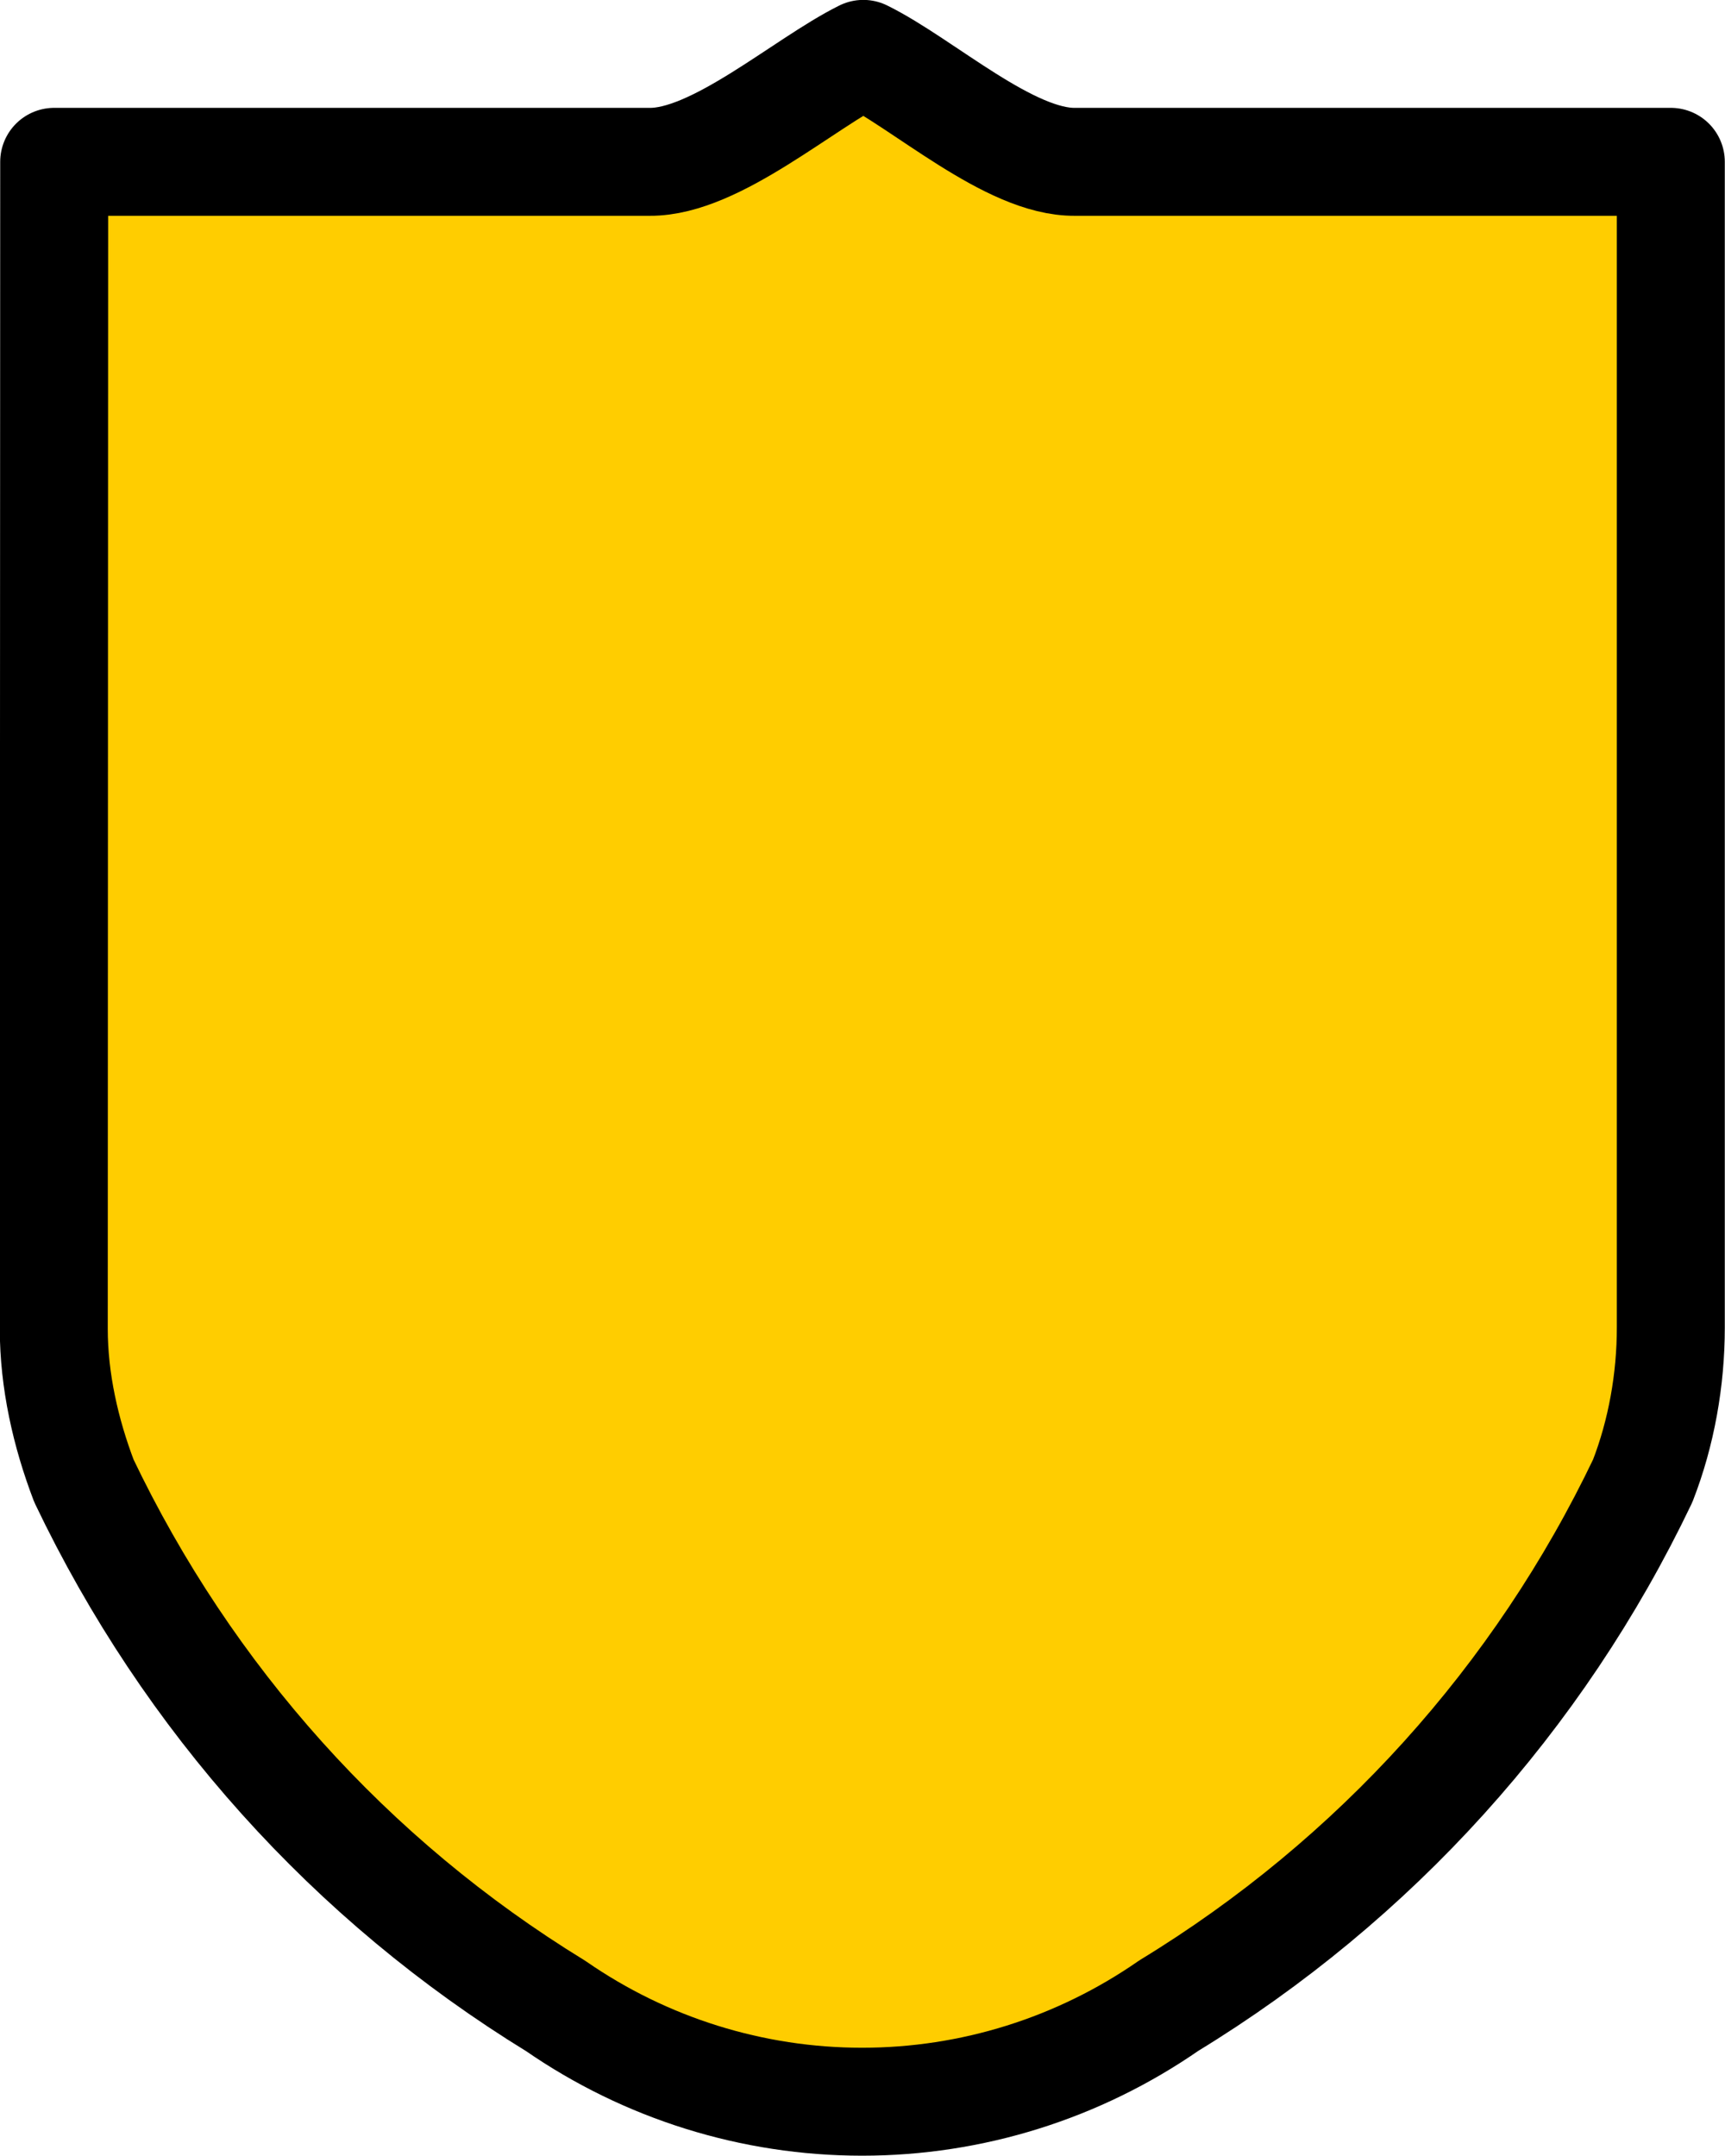 <svg width="16" height="20" viewBox="0 0 4.234 5.292" xmlns="http://www.w3.org/2000/svg">
 <path d="M 2.119,0.132 C 1.972,0.205 1.757,0.398 1.595,0.397 L 0.133,0.397 0.132,3.262 c 5.683e-5,0.127 0.029,0.255 0.074,0.373 0.255,0.534 0.654,0.98 1.158,1.289 0.221,0.153 0.483,0.235 0.752,0.235 0.269,0 0.531,-0.082 0.753,-0.236 C 3.374,4.615 3.777,4.169 4.032,3.635 4.078,3.517 4.101,3.386 4.101,3.259 L 4.101,0.397 H 2.639 C 2.478,0.399 2.267,0.205 2.119,0.132 Z" fill="#ffcd00" stroke="#000" stroke-linecap="round" stroke-linejoin="round" stroke-width=".265" style="stroke-width:.265;stroke-miterlimit:4;stroke-dasharray:none"/>
</svg>
